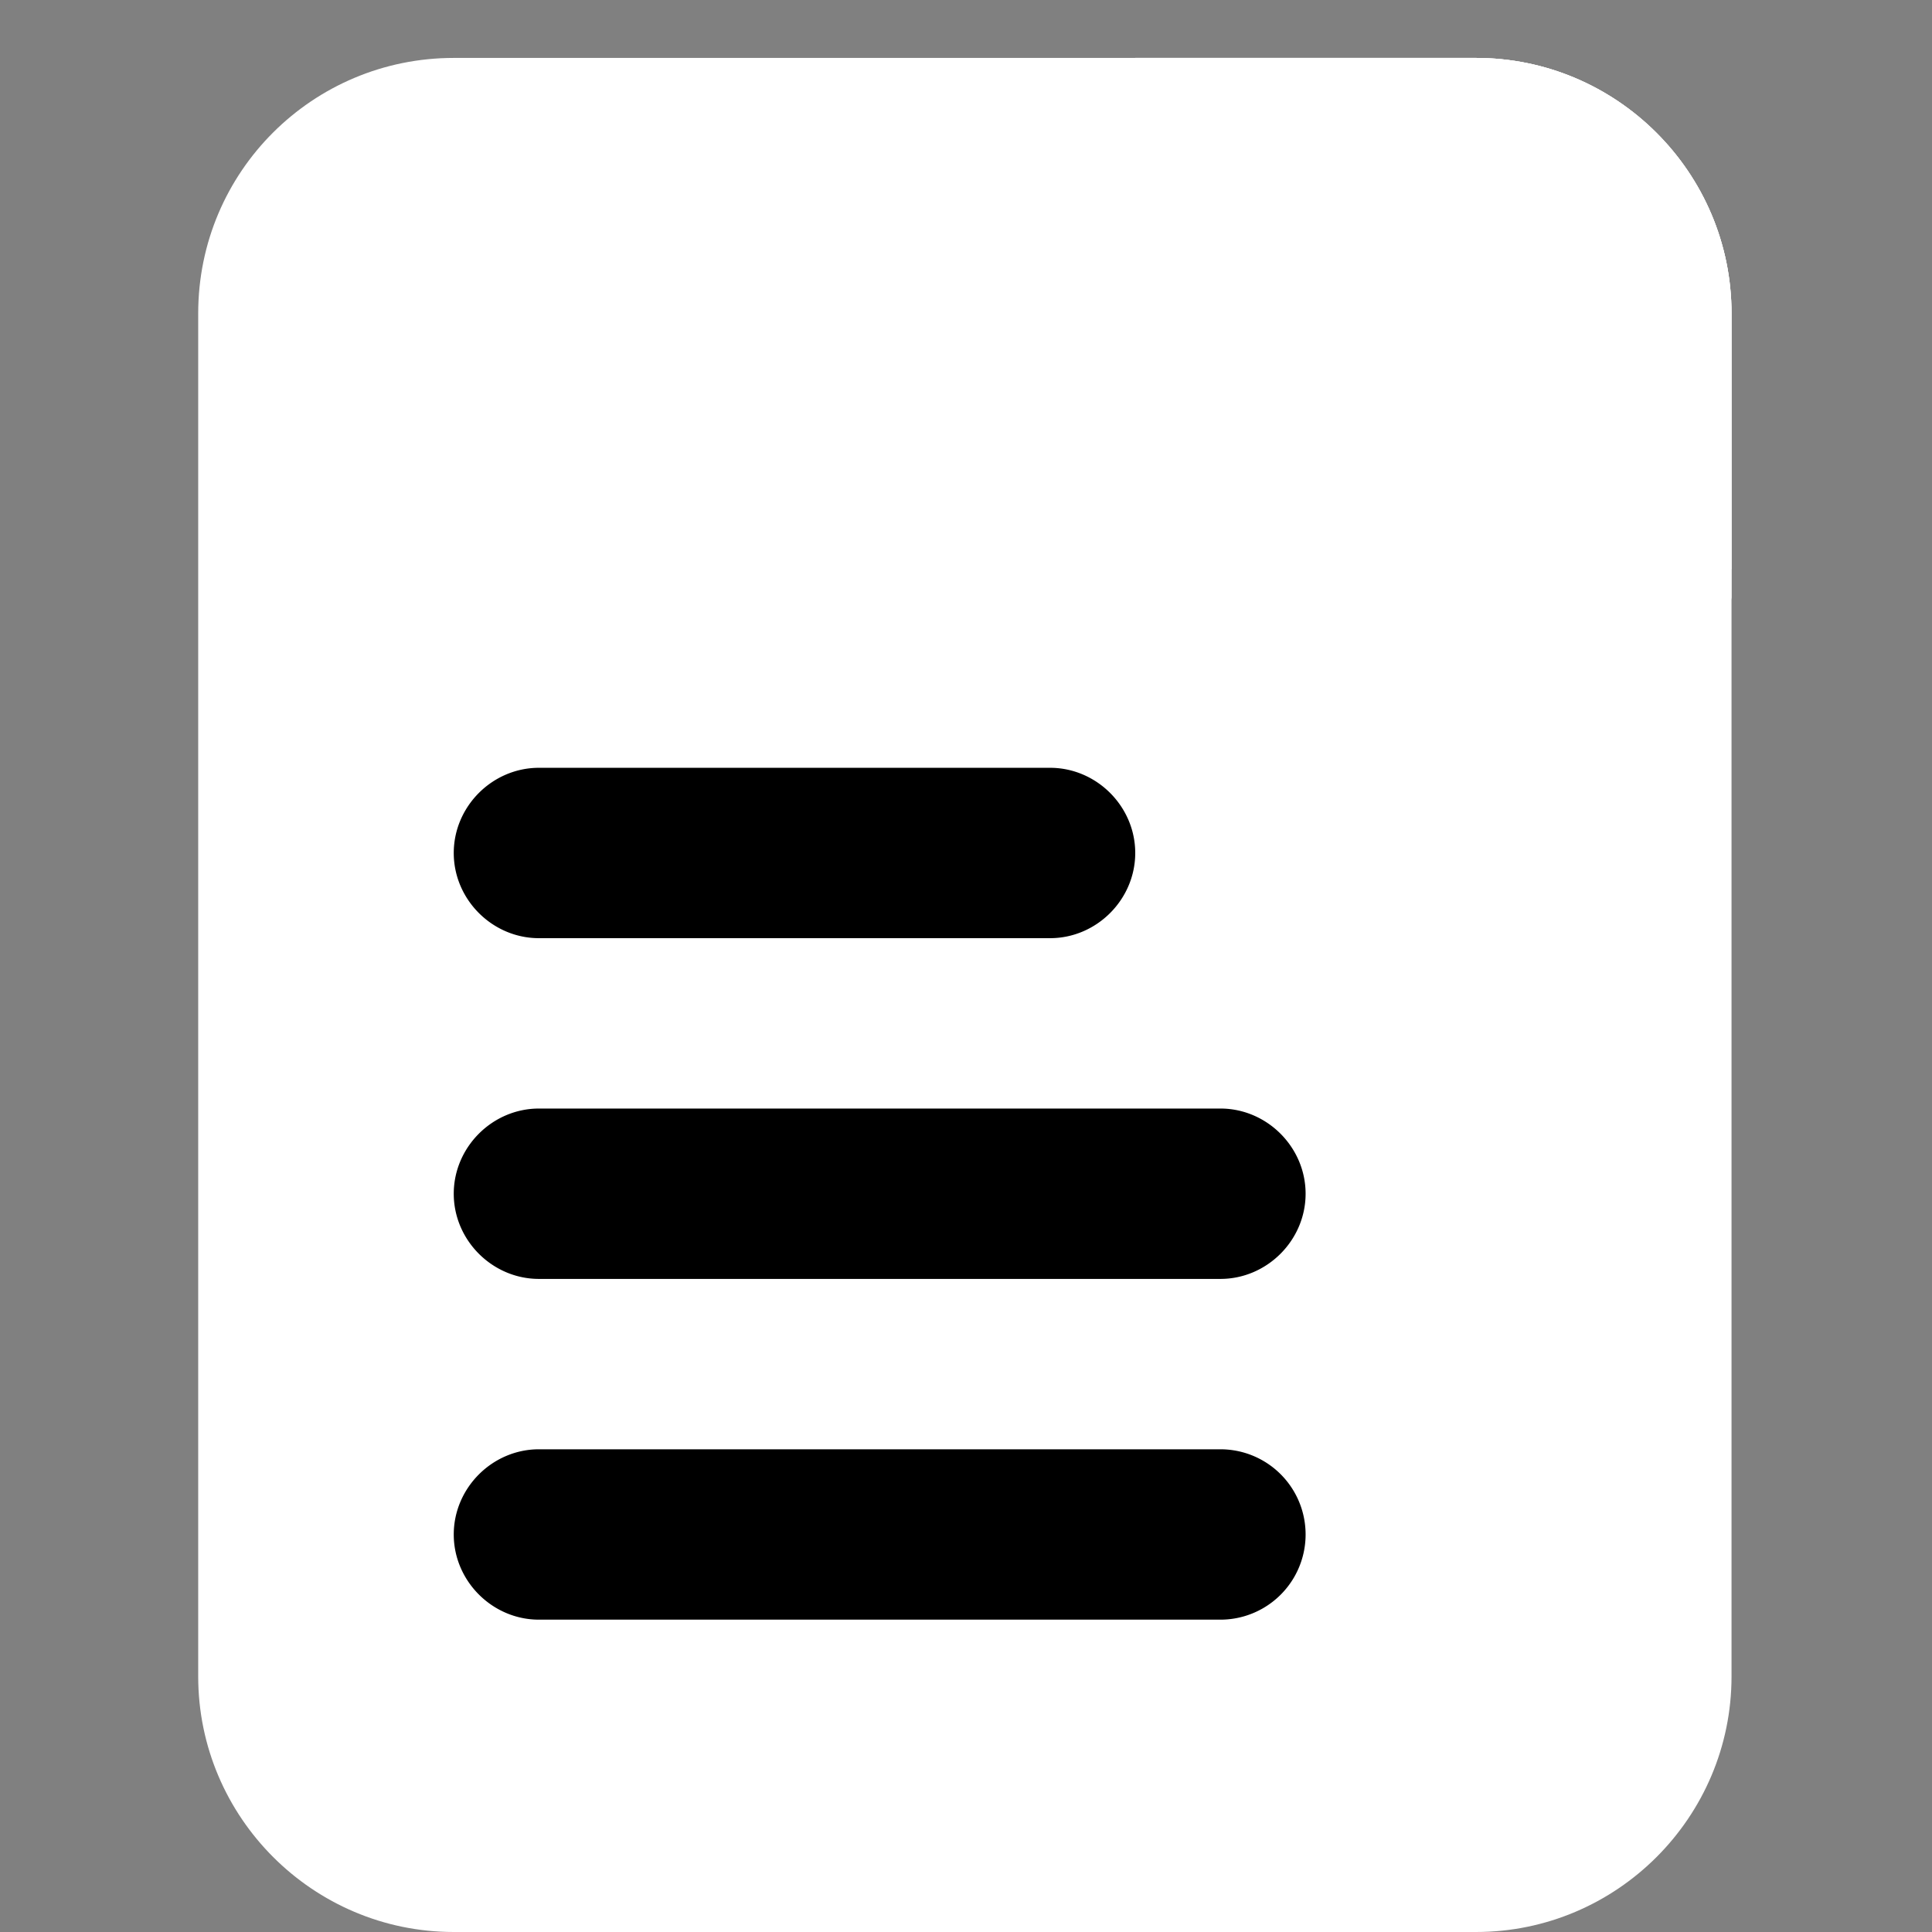 <?xml version="1.0" standalone="no"?><!DOCTYPE svg PUBLIC "-//W3C//DTD SVG 1.1//EN" "http://www.w3.org/Graphics/SVG/1.1/DTD/svg11.dtd"><svg t="1709118947717" class="icon" viewBox="0 0 1024 1024" version="1.1" xmlns="http://www.w3.org/2000/svg" p-id="13269" xmlns:xlink="http://www.w3.org/1999/xlink" width="200" height="200"><rect x="0" y="0" width="1024" height="1024" fill="#808080" stroke="none"/><path d="M240.499 30.702h541.799c74.648 0 135.45 60.802 135.45 135.45v722.399c0 74.648-60.802 135.45-135.45 135.45h-541.799C165.851 1024 105.049 963.198 105.049 888.55v-722.399C105.049 90.902 165.851 30.702 240.499 30.702z" fill="#fff" p-id="13270"></path><path d="M285.648 497.251h270.899c24.682 0 45.15-20.468 45.15-45.15s-20.468-45.15-45.15-45.15h-270.899c-24.682 0-45.15 20.468-45.15 45.15s20.468 45.15 45.15 45.15z m0 180.6h361.199c24.682 0 45.15-20.468 45.15-45.15s-20.468-45.15-45.15-45.15h-361.199c-24.682 0-45.15 20.468-45.15 45.15s20.468 45.15 45.15 45.15z m361.199 90.3h-361.199c-24.682 0-45.15 20.468-45.15 45.15s20.468 45.15 45.15 45.15h361.199a45.09 45.09 0 1 0 0-90.3z" fill="#000" p-id="13271"></path><path d="M917.747 316.651l-45.15 210.7-270.899-361.199V30.702h180.6c74.648 0 135.45 60.802 135.45 135.45v150.5z" fill="#fff" p-id="13272"></path><path d="M601.698 30.702h180.6c74.648 0 135.45 60.802 135.45 135.45v135.45H601.698V30.702z" fill="#fff" p-id="13273"></path></svg>